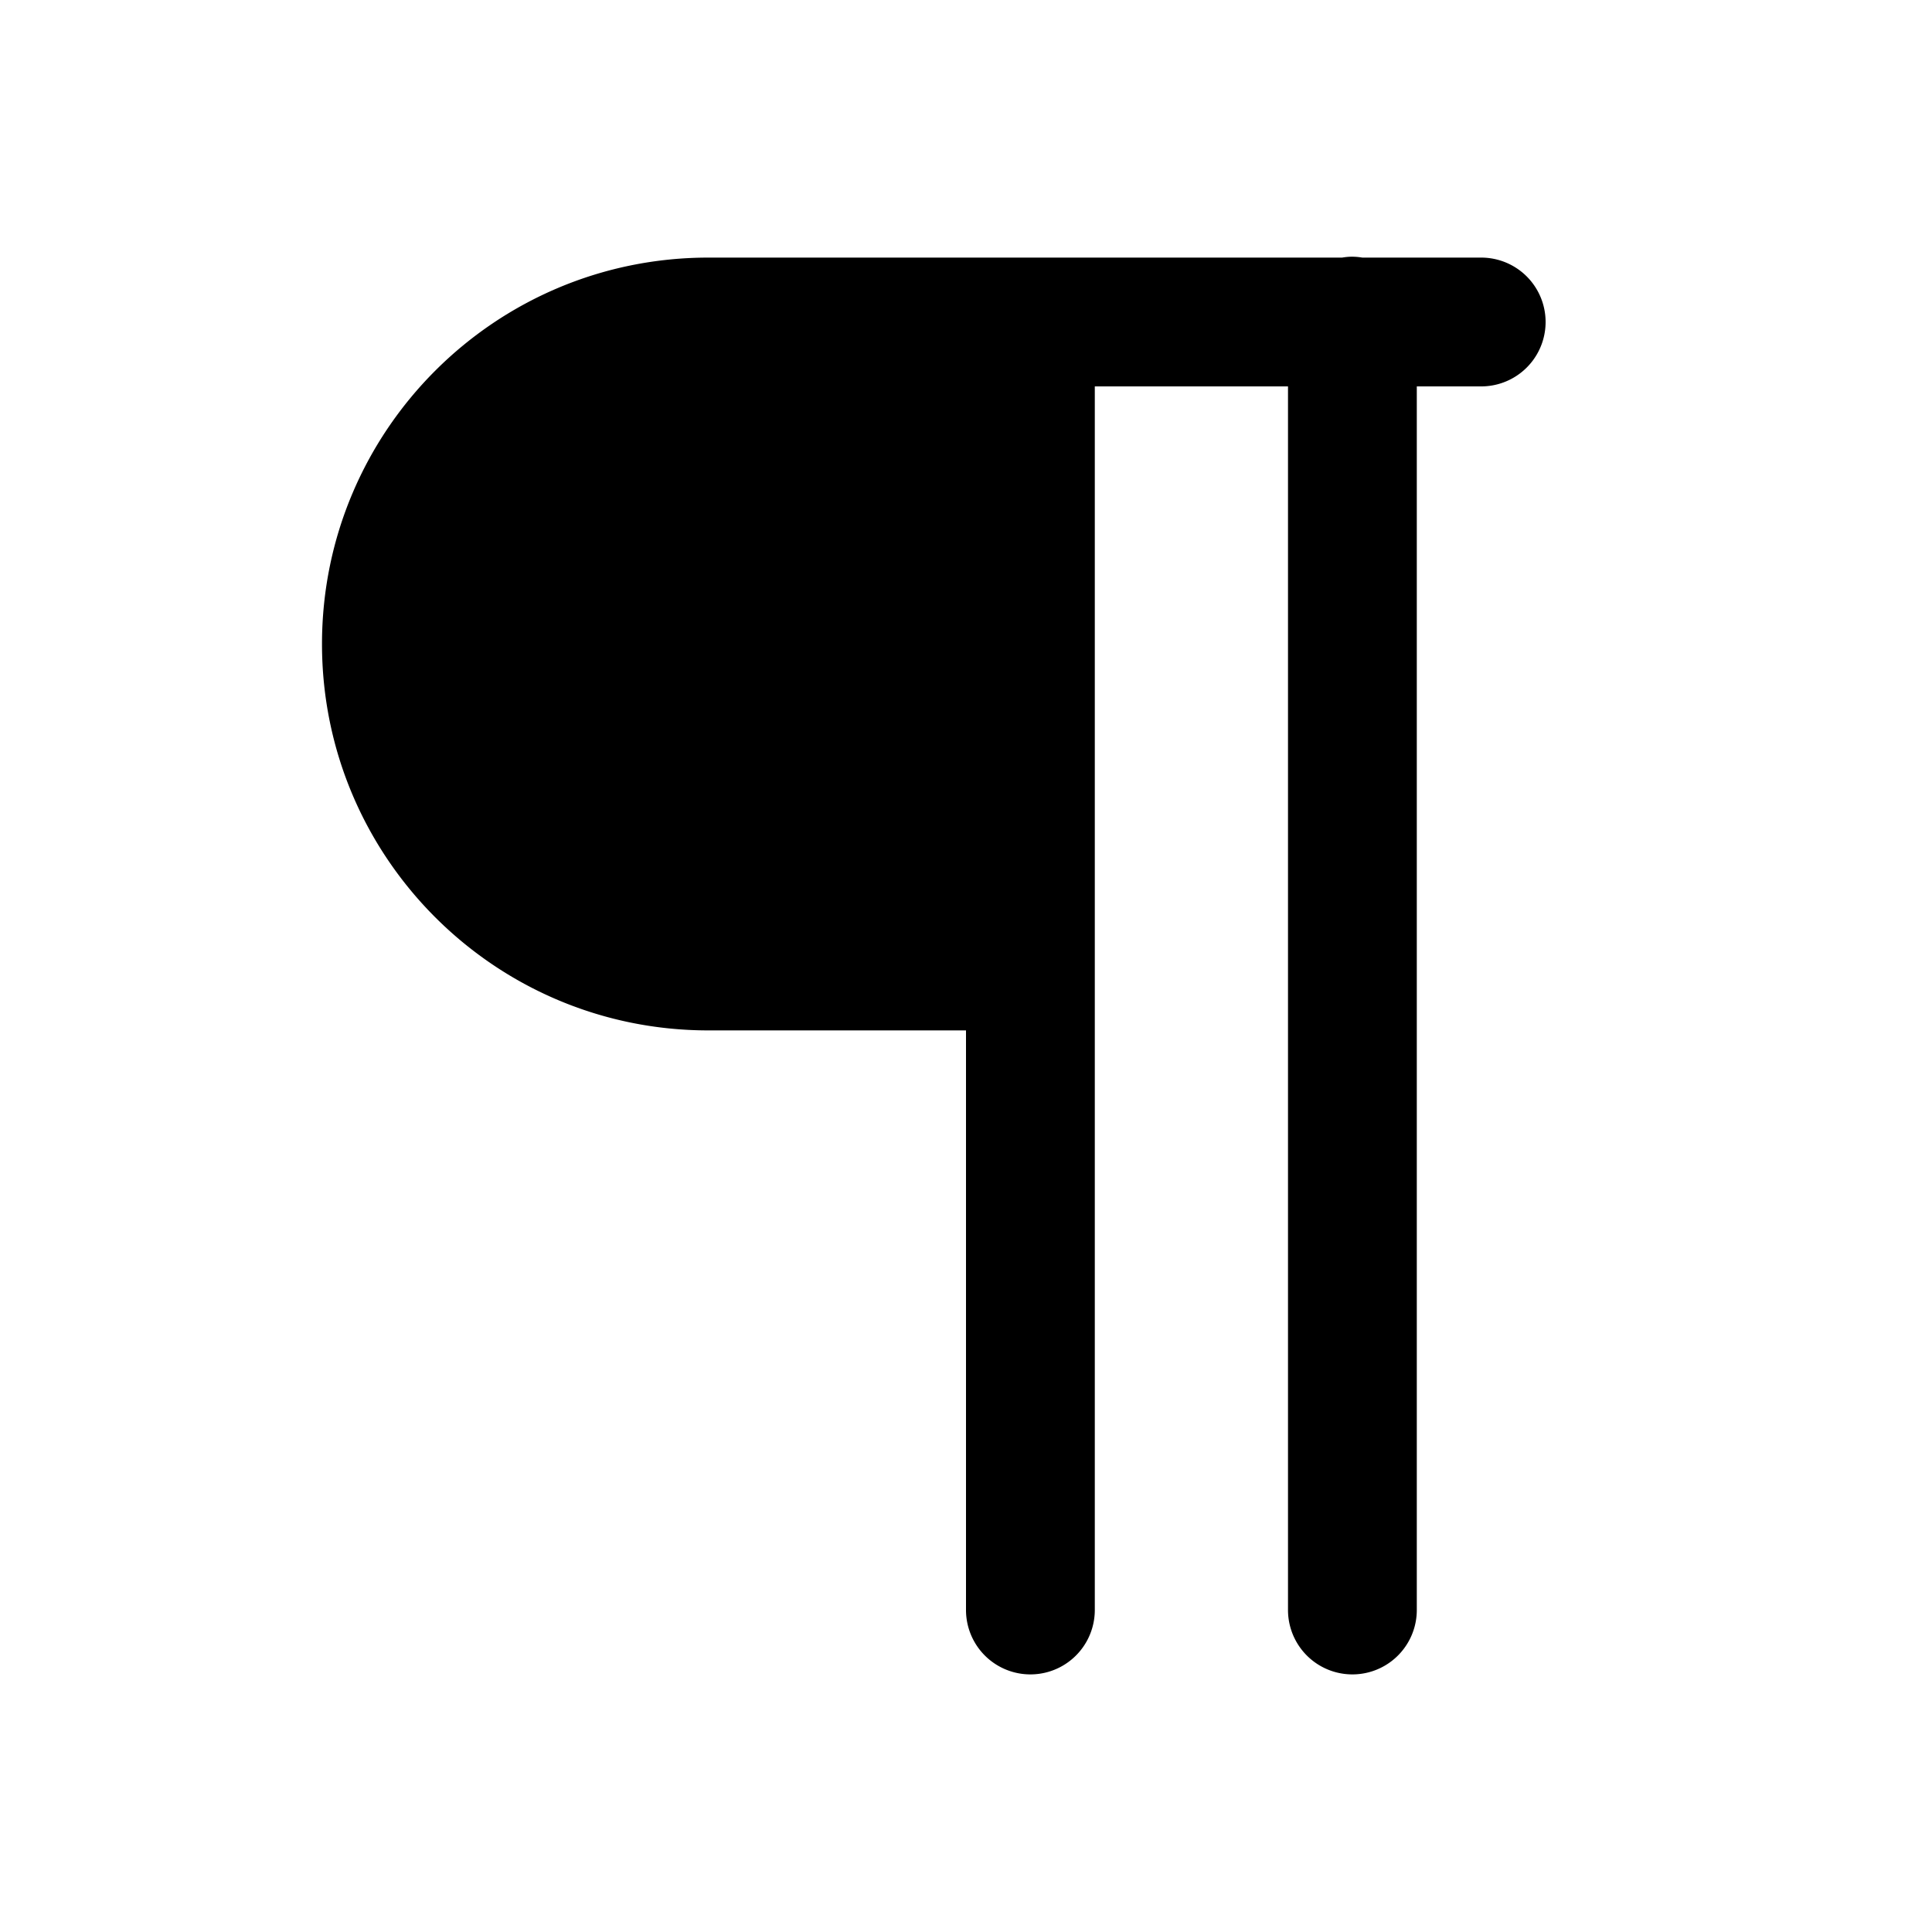 <?xml version="1.0"?>
<svg xmlns="http://www.w3.org/2000/svg" viewBox="0 0 30 30" width="16px" height="16px">
    <path d="M 20.984 3.986 A 1 1 0 0 0 20.84 4 L 16 4 L 11 4 C 7.686 4 5 6.686 5 10 C 5 13.314 7.686 16 11 16 L 15 16 L 15 25 A 1 1 0 1 0 17 25 L 17 6 L 20 6 L 20 25 A 1 1 0 1 0 22 25 L 22 6 L 23 6 A 1 1 0 1 0 23 4 L 21.154 4 A 1 1 0 0 0 20.984 3.986 z"/>
</svg>
